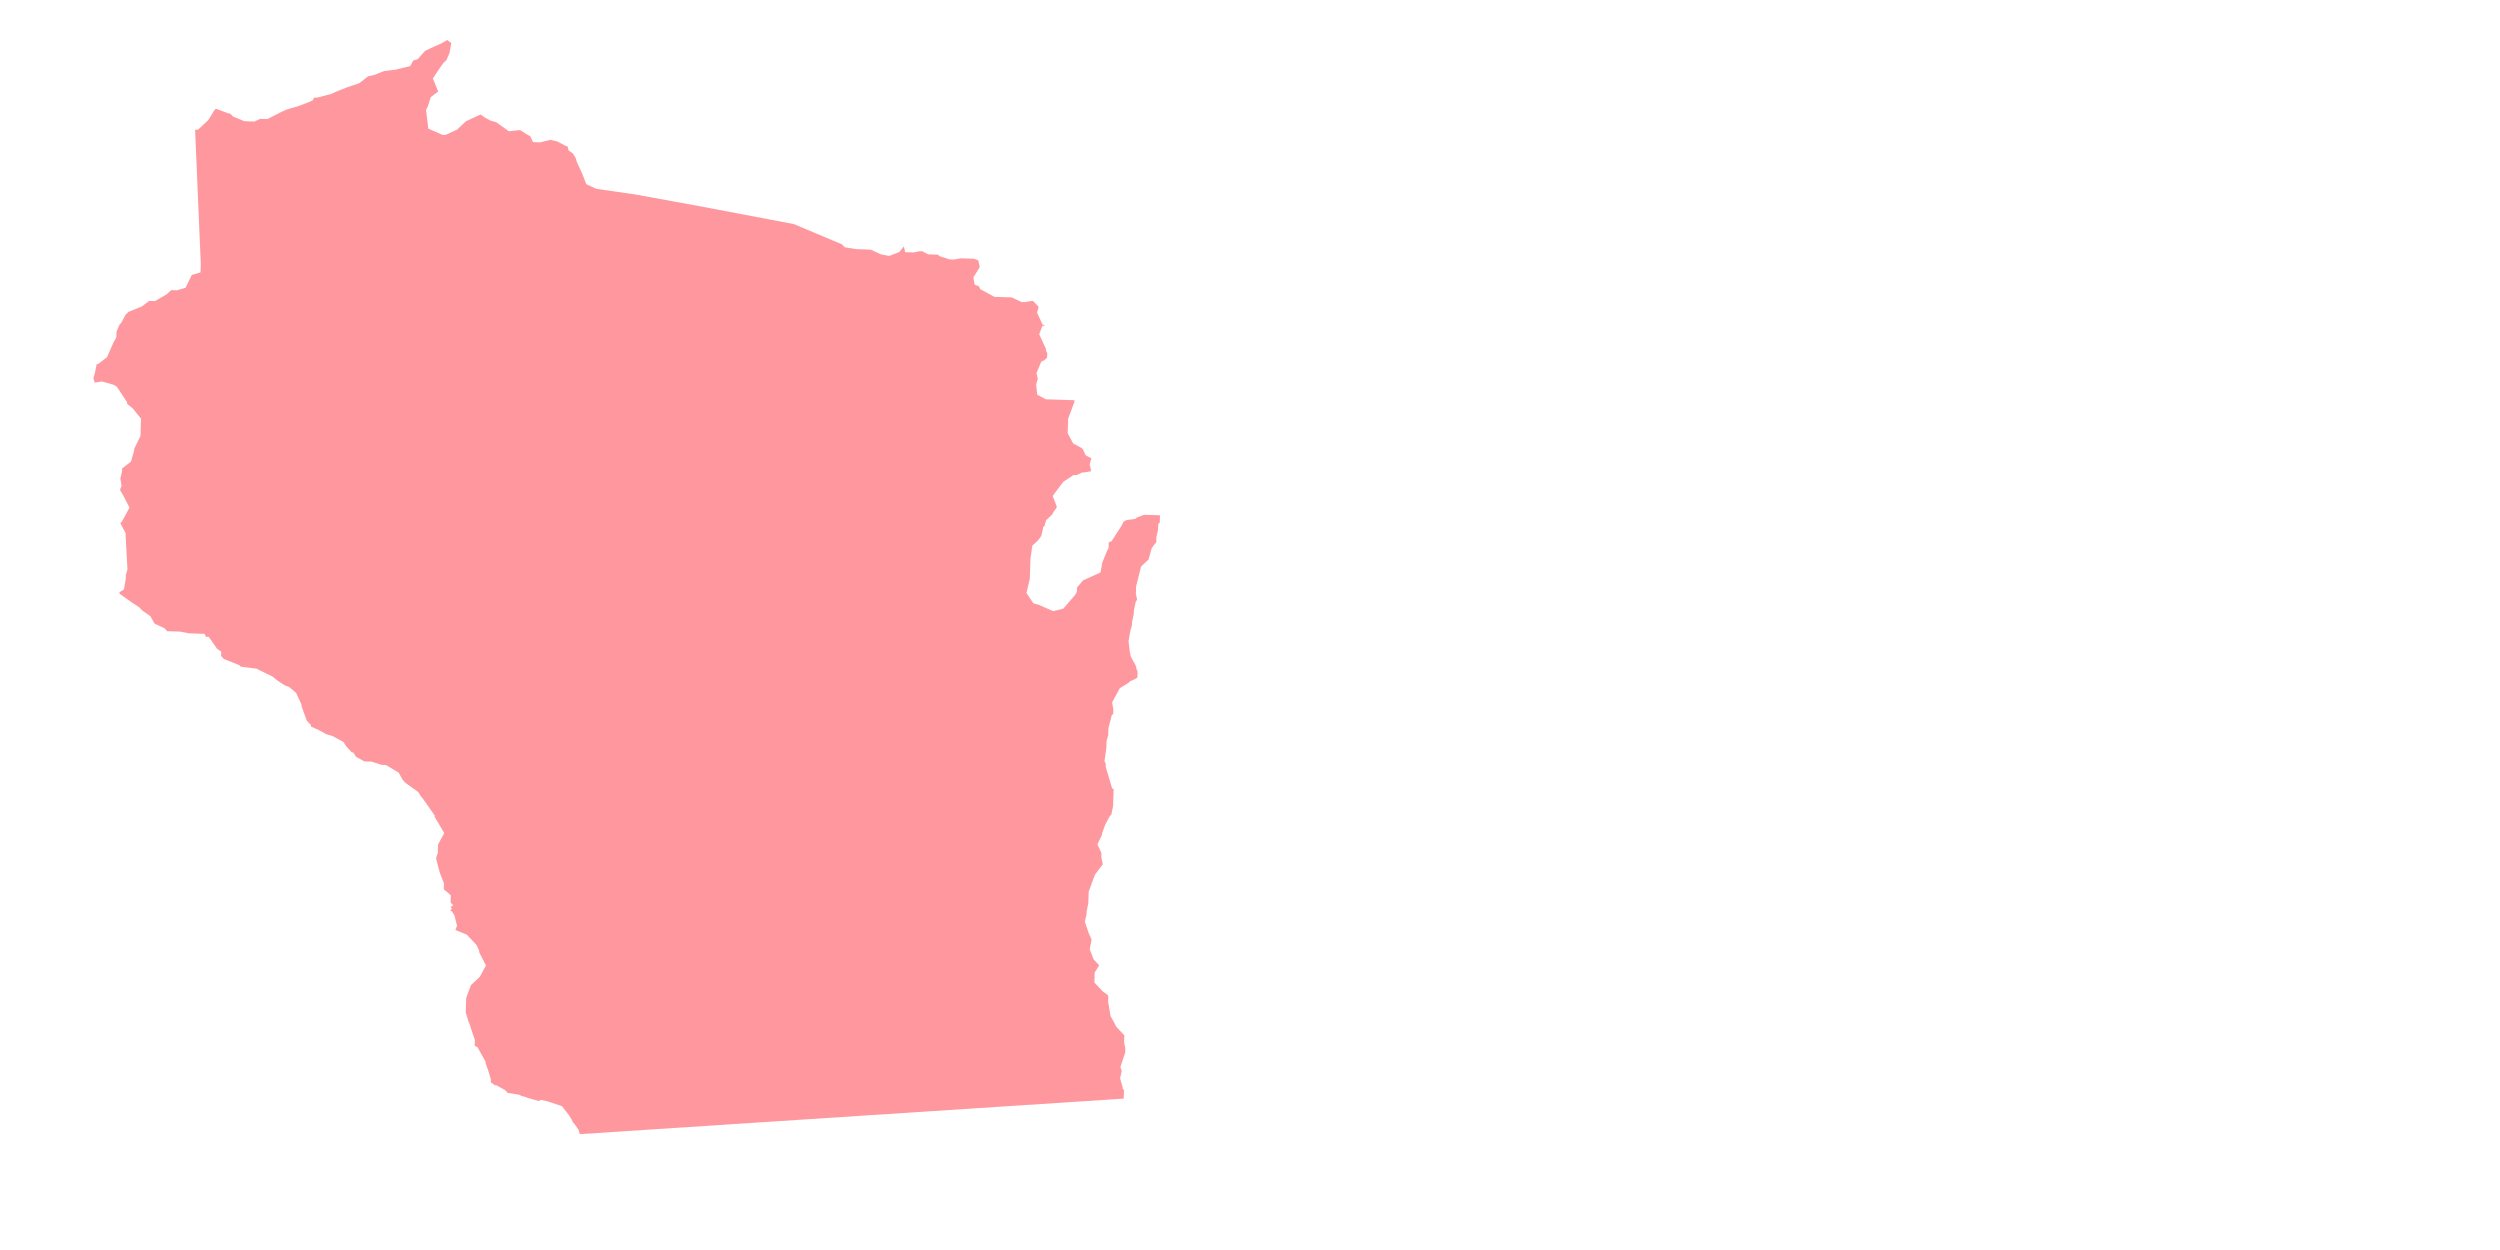 <?xml version="1.0" encoding="utf-8"?>
<!-- Generator: Adobe Illustrator 23.0.1, SVG Export Plug-In . SVG Version: 6.00 Build 0)  -->
<svg version="1.1" id="Layer_1" xmlns="http://www.w3.org/2000/svg" xmlns:xlink="http://www.w3.org/1999/xlink" x="0px" y="0px"
	 viewBox="0 0 500 250" style="enable-background:new 0 0 500 250;" xml:space="preserve">
<style type="text/css">
	.st0{opacity:0.75;fill:#FF767D;enable-background:new    ;}
</style>
<polygon class="st0" points="63.605,145.938 65.302,146.858 66.442,147.181 68.705,148.408 69.254,149.29 70.365,150.476 
	70.654,150.486 71.2,151.367 72.898,152.287 73.761,152.315 74.336,152.334 76.331,152.976 76.906,152.995 77.194,153.004 
	79.736,154.526 80.552,155.992 81.108,156.585 83.641,158.396 84.187,159.278 84.466,159.575 85.292,160.753 86.943,163.112 
	86.933,163.398 87.48,164.28 88.842,166.627 87.923,168.325 87.615,168.893 87.606,169.179 87.559,170.616 87.245,171.47 
	87.236,171.758 87.744,173.792 88.005,174.664 88.802,176.704 88.765,177.856 90.164,179.052 90.127,180.203 90.118,180.489 
	90.673,181.085 90.089,181.352 90.369,181.65 90.061,182.215 90.35,182.225 90.896,183.106 91.405,185.14 91.088,185.993 
	93.363,186.931 93.64,187.227 95.31,189.009 95.849,190.179 95.839,190.465 97.193,193.101 95.966,195.364 94.779,196.478 
	94.481,196.757 94.184,197.034 93.236,199.595 93.208,200.458 93.152,202.184 93.142,202.472 93.663,204.217 93.93,204.801 
	94.19,205.673 94.978,208.002 94.96,208.577 94.941,209.153 95.506,209.458 97.138,212.392 97.129,212.678 97.656,214.137 
	98.177,215.879 98.168,216.168 98.158,216.456 99.003,217.059 99.289,217.068 100.986,217.988 101.542,218.581 103.836,218.944 
	104.401,219.252 104.689,219.261 105.54,219.575 107.825,220.227 108.12,219.948 109.551,220.284 112.398,221.238 113.779,223.011 
	114.328,223.893 114.595,224.479 114.874,224.775 115.699,225.954 115.957,226.827 224.74,219.723 224.796,217.997 224.517,217.699 
	224.526,217.413 224.008,215.668 224.341,214.24 224.083,213.368 225.04,210.518 225.068,209.655 224.817,208.497 224.846,207.634 
	224.864,207.057 224.585,206.762 223.195,205.275 222.925,204.691 222.109,203.225 221.628,200.329 221.666,199.18 221.387,198.882 
	220.545,198.279 218.875,196.497 218.941,194.482 219.851,193.073 218.737,191.886 217.939,189.844 218.284,188.127 
	218.294,187.841 217.754,186.671 216.966,184.342 217.302,182.914 217.32,182.337 217.665,180.621 217.74,178.32 219.002,174.906 
	220.508,172.94 220.517,172.652 220.266,171.494 220.294,170.631 219.488,168.876 220.416,166.89 220.426,166.604 221.057,164.897 
	221.976,163.199 222.274,162.92 222.616,161.203 222.625,160.917 222.654,160.054 222.729,157.754 222.443,157.744 222.182,156.872 
	221.924,156 221.146,153.382 221.165,152.808 220.895,152.221 221.268,149.642 221.305,148.493 221.315,148.204 221.638,147.065 
	221.676,145.913 221.685,145.625 222.347,143.057 222.642,142.778 222.661,142.203 222.67,141.915 222.431,140.468 223.963,137.637 
	225.726,136.545 226.022,136.265 227.192,135.729 227.49,135.449 227.509,134.875 227.518,134.586 227.527,134.298 227.258,133.714 
	227.267,133.428 226.997,132.842 226.181,131.376 225.933,130.215 225.71,128.194 226.064,126.189 226.388,125.049 226.407,124.472 
	226.751,122.758 226.761,122.469 226.77,122.181 227.115,120.464 227.42,119.899 227.171,118.741 227.218,117.301 228.213,113.302 
	229.697,111.912 230.347,109.63 230.949,108.786 231.247,108.507 231.266,107.932 231.285,107.358 231.62,105.927 231.629,105.641 
	231.658,104.778 231.953,104.499 232,103.061 228.836,102.958 227.38,103.486 227.082,103.765 225.347,103.997 224.763,104.264 
	224.151,105.397 222.331,108.216 221.747,108.485 221.728,109.06 221.71,109.634 221.402,110.202 220.464,112.474 220.11,114.477 
	216.604,116.09 215.406,117.493 215.378,118.356 215.07,118.921 212.676,121.721 210.645,122.232 207.805,120.987 206.666,120.661 
	205.291,118.602 205.962,115.743 206.056,112.868 206.084,112.005 206.094,111.717 206.464,109.137 207.653,108.025 
	208.256,107.181 208.591,105.753 208.601,105.465 208.898,105.186 209.222,104.046 210.411,102.932 210.716,102.367 
	211.321,101.523 211.33,101.234 210.533,99.194 212.639,96.382 214.7,95.01 215.275,95.029 216.445,94.492 216.731,94.501 
	218.18,94.26 218.19,93.971 217.939,92.813 218.265,91.671 217.132,91.059 216.595,89.889 216.316,89.593 214.618,88.674 
	213.535,86.622 213.629,83.747 214.26,82.04 214.891,80.332 214.9,80.044 214.614,80.034 213.462,79.997 212.311,79.959 
	209.147,79.856 207.45,78.937 207.229,76.915 207.553,75.773 207.304,74.615 208.242,72.342 208.826,72.073 209.42,71.517 
	209.438,70.94 209.448,70.654 209.18,70.068 209.19,69.782 207.844,66.857 208.477,65.15 209.052,65.169 208.486,64.864 
	207.41,62.526 207.736,61.384 206.622,60.195 206.334,60.185 204.887,60.427 204.312,60.408 202.326,59.479 198.876,59.367 
	198.309,59.059 196.046,57.835 195.778,57.251 194.925,56.935 194.683,55.488 195.901,53.511 195.91,53.223 195.659,52.064 
	194.805,51.747 194.517,51.738 192.216,51.663 190.769,51.905 189.906,51.876 187.911,51.236 187.634,50.938 187.057,50.919 
	185.62,50.873 184.489,50.261 184.201,50.251 183.912,50.242 182.754,50.49 181.028,50.434 180.777,49.275 179.876,50.396 
	177.836,51.194 176.12,50.851 174.133,49.923 173.27,49.894 171.258,49.829 168.967,49.465 168.409,48.872 158.752,44.812 
	140.439,41.337 126.985,38.881 119.249,37.764 117.262,36.836 116.468,34.796 115.391,32.458 115.131,31.585 114.584,30.703 
	113.74,30.101 113.48,29.228 113.194,29.219 111.496,28.3 110.068,27.964 108.035,28.473 106.597,28.426 106.06,27.258 
	105.493,26.951 104.083,26.041 103.795,26.032 101.773,26.254 99.241,24.444 98.099,24.118 96.968,23.506 96.124,22.903 
	94.954,23.44 93.786,23.977 93.2,24.247 91.42,25.917 89.079,26.99 88.505,26.972 85.667,25.729 85.212,21.97 85.519,21.404 
	86.16,19.409 87.635,18.307 86.57,15.68 88.083,13.426 88.686,12.582 89.281,12.027 89.903,10.605 90.257,8.603 89.413,8 
	88.531,8.546 86.193,9.62 85.023,10.16 83.529,11.839 82.656,12.097 82.042,13.229 78.85,13.989 78.564,13.98 76.829,14.209 
	74.786,15.007 73.628,15.258 71.855,16.639 69.526,17.427 67.483,18.224 66.899,18.494 66.316,18.761 63.41,19.53 62.836,19.512 
	62.528,20.079 61.944,20.346 59.902,21.144 58.157,21.664 57.284,21.922 56.701,22.192 56.117,22.462 53.481,23.815 52.043,23.768 
	50.873,24.305 48.861,24.239 46.589,23.301 46.03,22.708 45.744,22.698 43.183,21.751 42.885,22.03 41.668,24.004 39.591,25.953 
	39.016,25.934 40.155,52.748 40.099,54.474 38.354,54.992 37.121,57.544 35.376,58.062 35.087,58.053 34.224,58.025 33.333,58.859 
	30.986,60.222 30.411,60.203 29.837,60.184 28.359,61.289 25.733,62.356 25.139,62.912 24.22,64.609 23.925,64.886 23.301,66.307 
	23.263,67.456 22.651,68.589 21.406,71.427 19.635,72.808 19.347,72.798 19.002,74.515 18.679,75.657 18.936,76.529 20.383,76.288 
	22.667,76.94 23.233,77.245 23.512,77.543 25.43,80.483 25.421,80.772 26.544,81.672 28.204,83.741 28.148,85.467 28.129,86.044 
	28.092,87.193 26.856,89.744 26.846,90.033 26.197,92.315 24.424,93.696 24.405,94.27 24.069,95.701 24.311,97.148 23.994,98.001 
	24.541,98.883 25.896,101.519 24.362,104.347 24.067,104.626 25.15,106.676 25.131,107.253 25.493,113.885 25.167,115.027 
	25.138,115.89 24.784,117.892 23.902,118.441 23.893,118.727 26.426,120.538 27.838,121.448 28.393,122.043 30.082,123.249 
	30.898,124.714 32.882,125.643 33.44,126.239 34.589,126.276 36.026,126.323 37.743,126.666 38.895,126.703 40.907,126.769 
	41.176,127.355 41.751,127.374 43.402,129.731 44.246,130.334 44.218,131.197 44.774,131.79 47.9,133.045 48.179,133.34 
	51.333,133.732 51.9,134.039 54.449,135.273 55.573,136.173 56.982,137.083 57.836,137.4 59.236,138.598 60.312,140.936 
	60.303,141.222 61.36,144.137 61.637,144.433 62.195,145.028 62.186,145.314 "/>
</svg>
